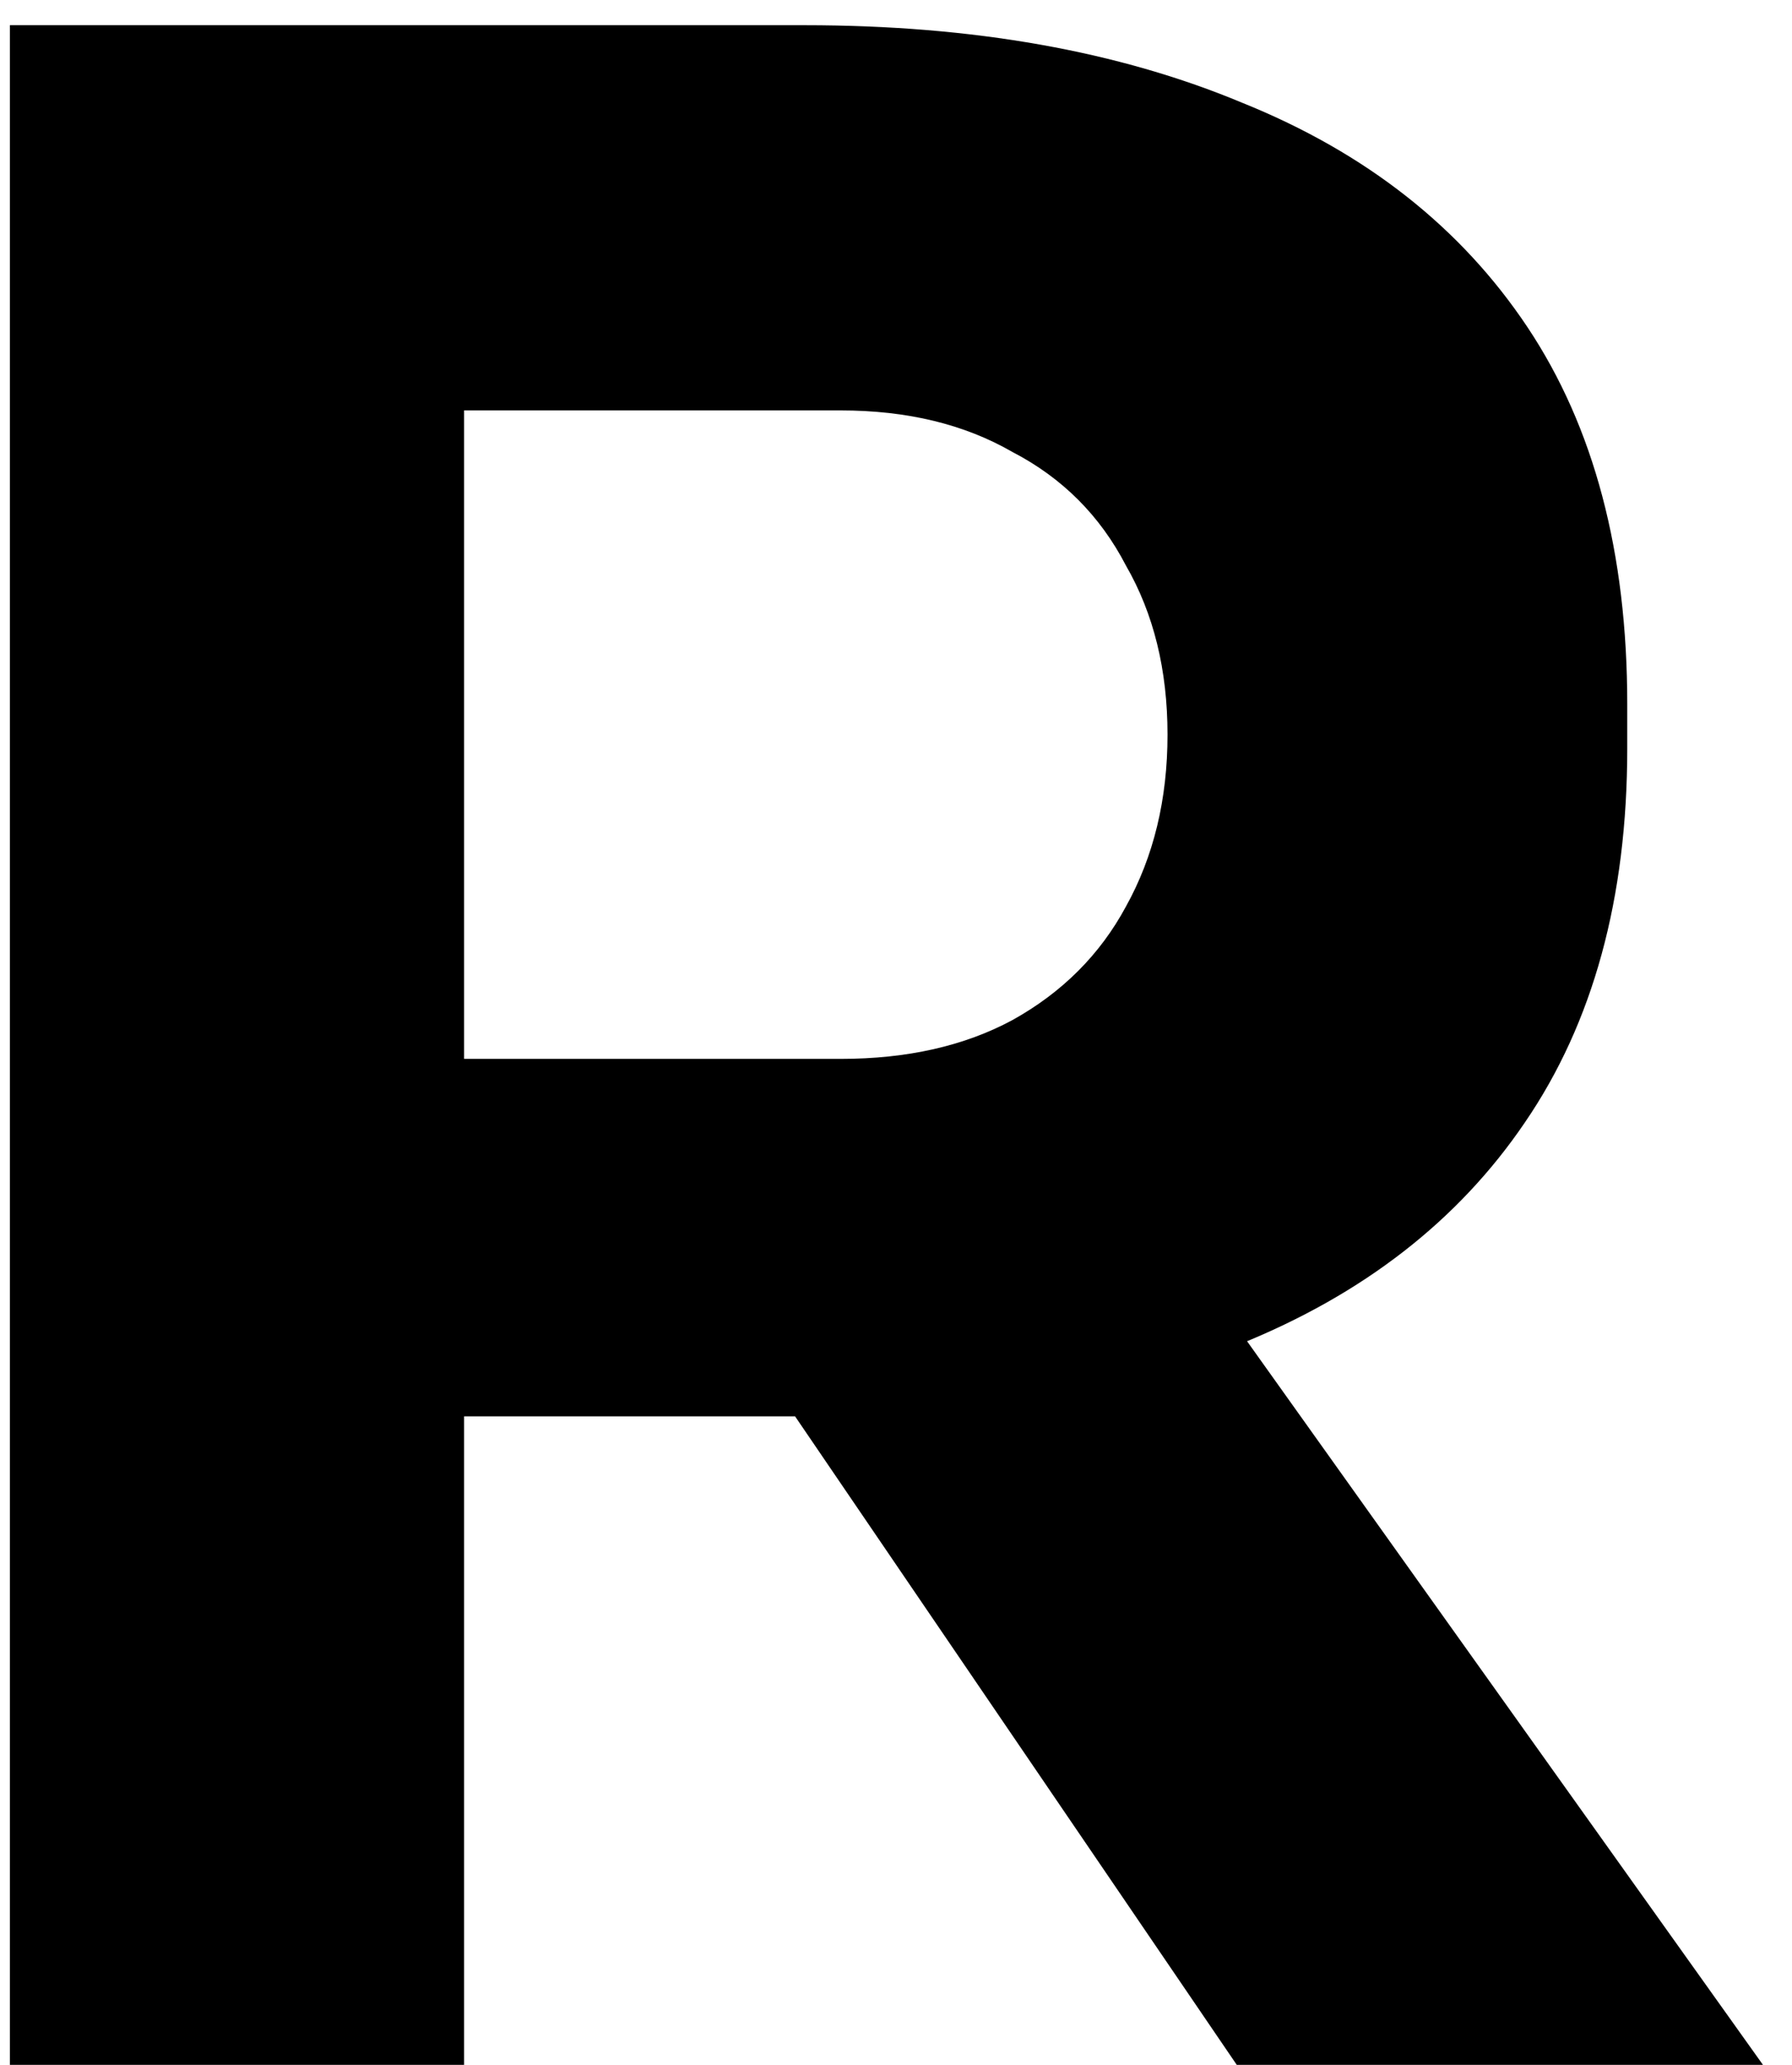 <svg width="33" height="38" viewBox="0 0 33 38" fill="none" xmlns="http://www.w3.org/2000/svg">
<path d="M0.182 38V0.464H8.546V38H0.182ZM22.775 38L11.861 21.986H21.041L32.465 38H22.775ZM6.302 26.066V19.487H15.482C16.706 19.487 17.76 19.249 18.644 18.773C19.562 18.263 20.259 17.566 20.735 16.682C21.245 15.764 21.5 14.71 21.5 13.52C21.5 12.33 21.245 11.293 20.735 10.409C20.259 9.491 19.562 8.794 18.644 8.318C17.76 7.808 16.706 7.553 15.482 7.553H6.302V0.464H14.819C17.913 0.464 20.599 0.94 22.877 1.892C25.155 2.81 26.906 4.187 28.13 6.023C29.354 7.859 29.966 10.171 29.966 12.959V13.775C29.966 16.529 29.337 18.824 28.079 20.66C26.855 22.462 25.104 23.822 22.826 24.74C20.582 25.624 17.913 26.066 14.819 26.066H6.302Z" fill="black"/>
</svg>
